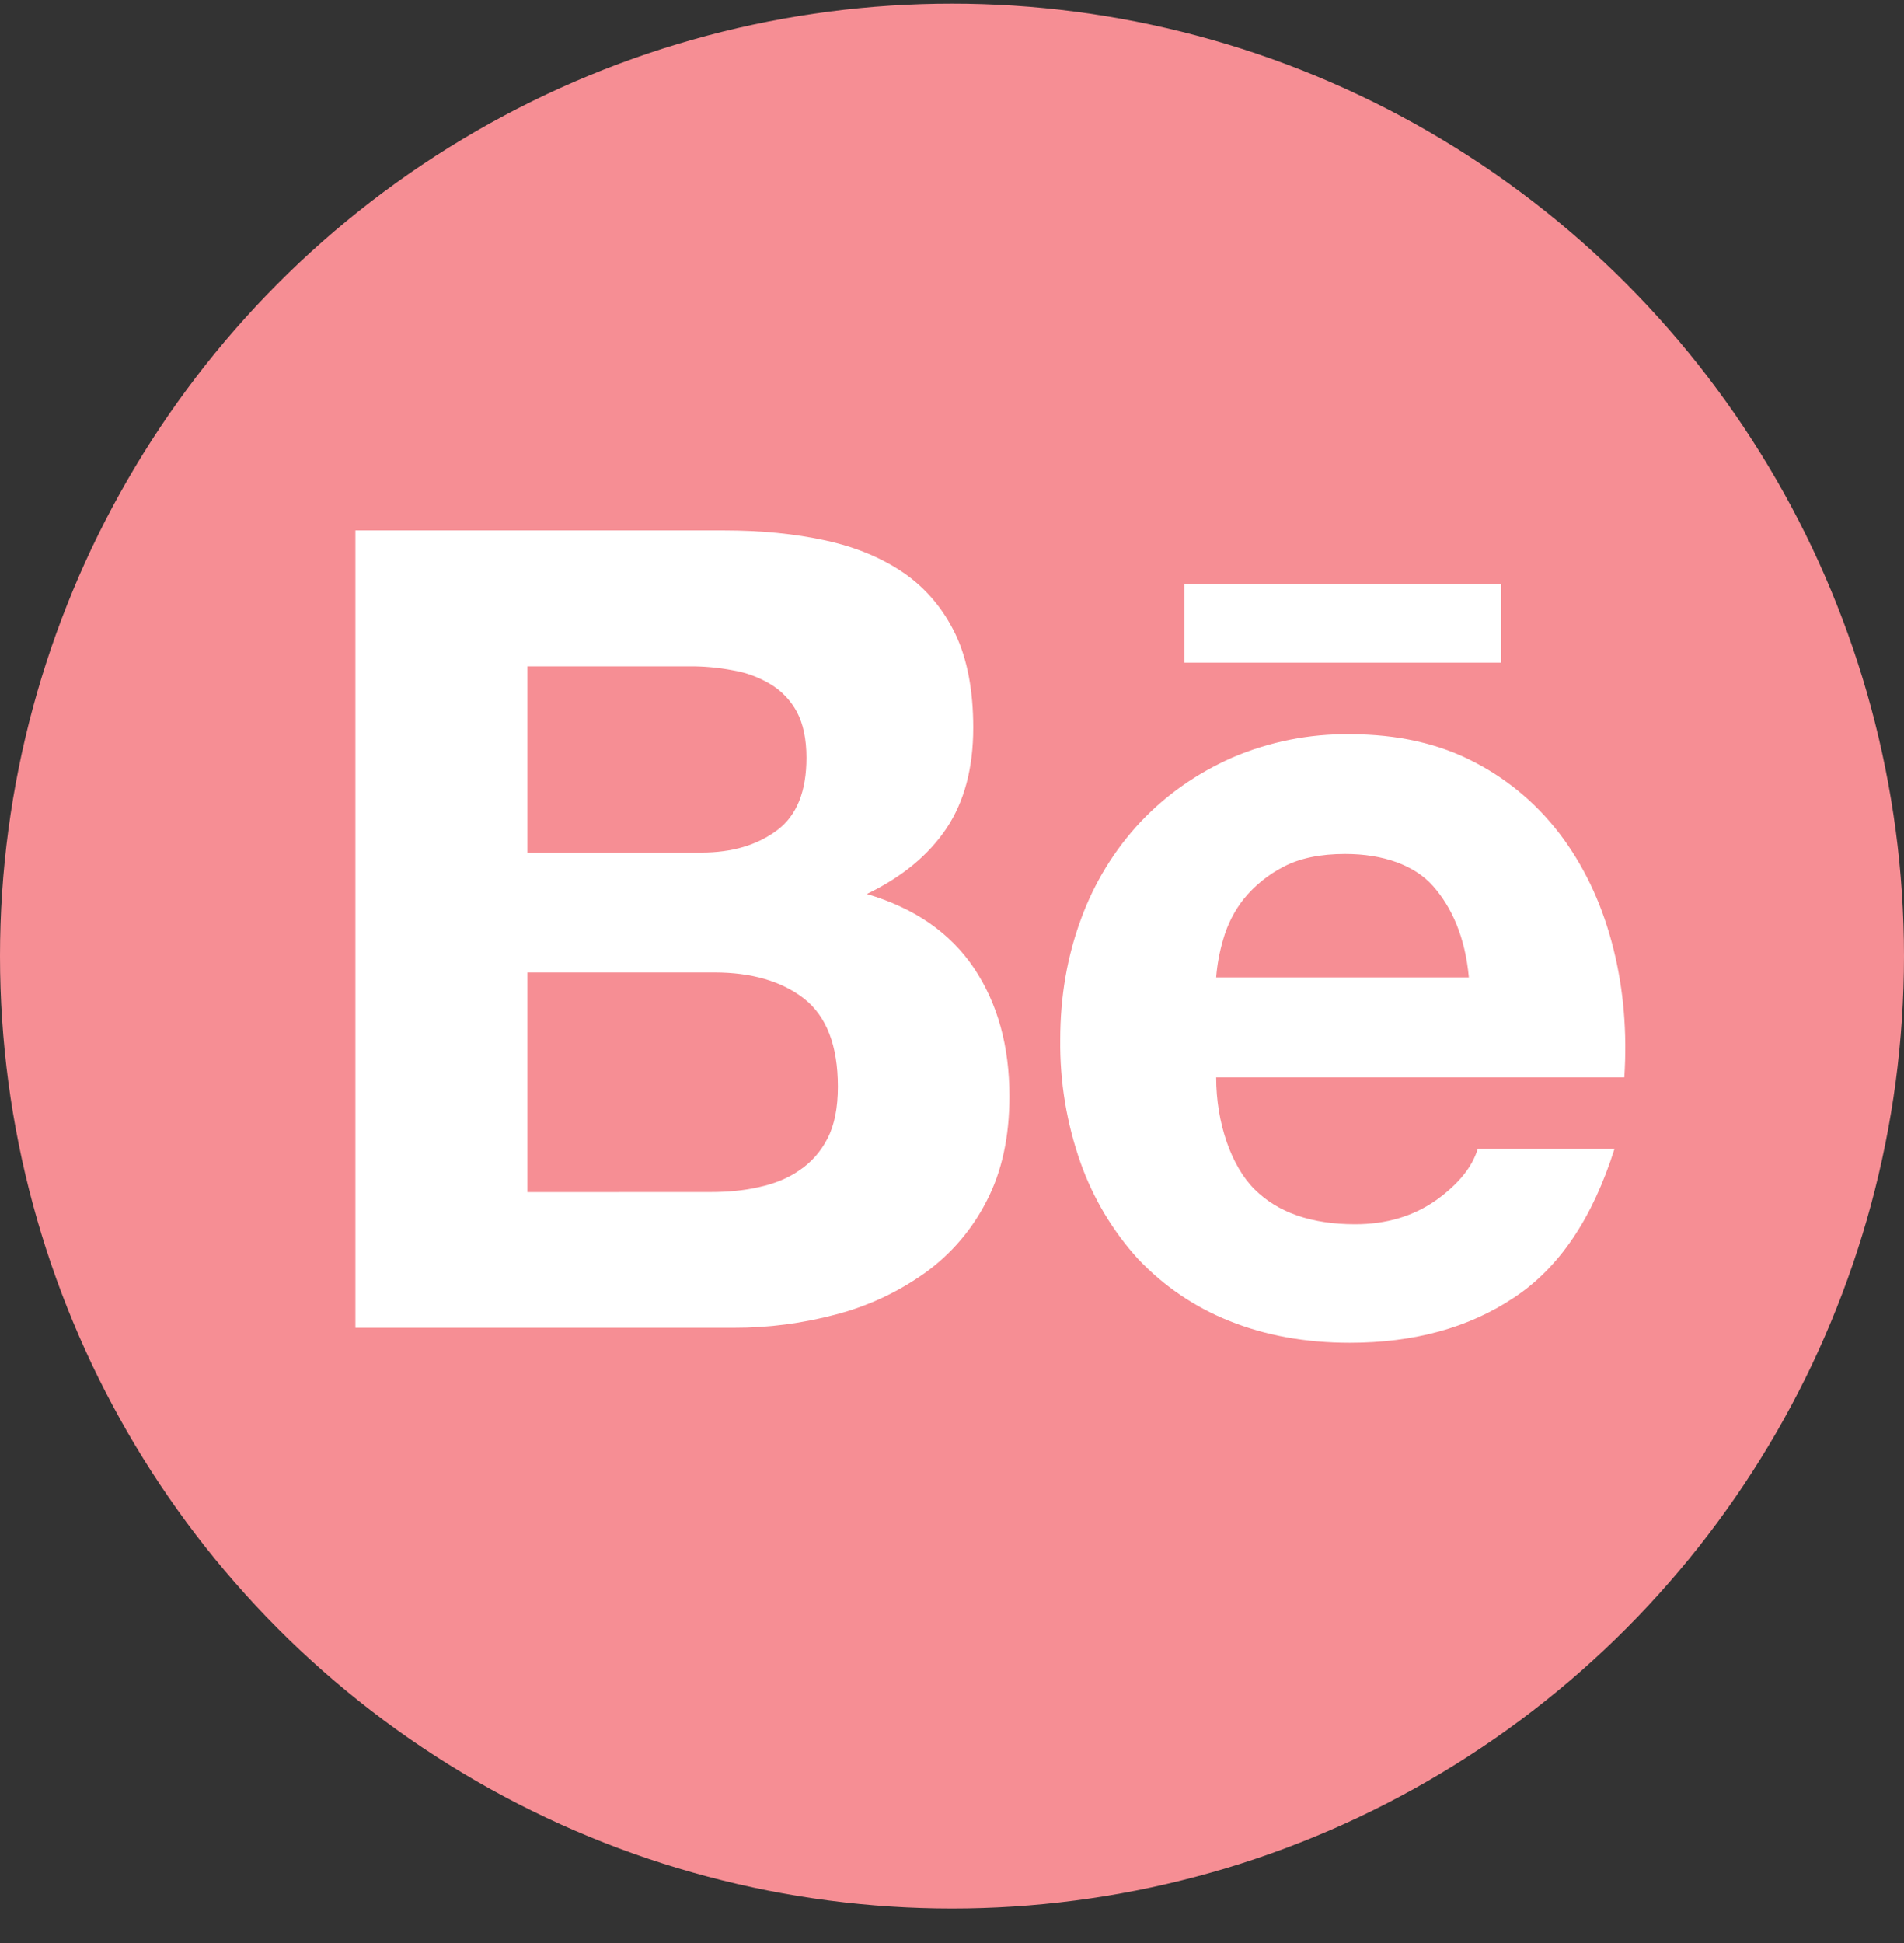<svg width="50" height="51" viewBox="0 0 50 51" fill="none" xmlns="http://www.w3.org/2000/svg">
<rect x="0" y="0" width="50" height="51" fill="#333333" stroke="none"/>
<circle cx="25" cy="25.095" r="25" fill="#F68E94"/>
<path d="M19.005 13.923C19.987 13.923 20.87 14.01 21.68 14.187C22.485 14.362 23.172 14.651 23.752 15.051C24.323 15.451 24.77 15.981 25.092 16.648C25.403 17.306 25.558 18.129 25.558 19.102C25.558 20.156 25.325 21.037 24.857 21.74C24.385 22.444 23.69 23.02 22.763 23.466C24.025 23.838 24.96 24.49 25.58 25.415C26.203 26.349 26.508 27.466 26.508 28.775C26.508 29.838 26.31 30.752 25.912 31.519C25.528 32.274 24.971 32.924 24.288 33.413C23.581 33.916 22.791 34.284 21.957 34.502C21.081 34.736 20.18 34.854 19.275 34.852H9.333V13.923H19.005ZM18.42 22.379C19.22 22.379 19.883 22.185 20.407 21.792C20.927 21.405 21.178 20.765 21.178 19.889C21.178 19.403 21.093 19.002 20.927 18.687C20.764 18.384 20.524 18.133 20.232 17.959C19.926 17.774 19.588 17.65 19.237 17.593C18.854 17.52 18.465 17.486 18.075 17.49H13.85V22.379H18.42ZM18.672 31.289C19.117 31.289 19.54 31.25 19.938 31.158C20.34 31.07 20.697 30.927 21 30.714C21.303 30.51 21.553 30.233 21.733 29.879C21.915 29.529 22.003 29.071 22.003 28.522C22.003 27.444 21.705 26.677 21.115 26.212C20.523 25.753 19.73 25.525 18.758 25.525H13.85V31.291L18.672 31.289ZM32.947 31.219C33.558 31.828 34.44 32.134 35.587 32.134C36.408 32.134 37.118 31.922 37.717 31.5C38.307 31.076 38.667 30.624 38.805 30.156H42.397C41.82 31.98 40.945 33.282 39.748 34.066C38.567 34.854 37.128 35.245 35.448 35.245C34.278 35.245 33.225 35.053 32.282 34.672C31.376 34.312 30.558 33.756 29.883 33.042C29.22 32.312 28.707 31.453 28.375 30.517C28.01 29.481 27.829 28.388 27.842 27.287C27.842 26.155 28.027 25.095 28.39 24.117C28.735 23.172 29.265 22.308 29.947 21.578C30.622 20.864 31.422 20.301 32.353 19.888C33.333 19.467 34.387 19.258 35.45 19.272C36.707 19.272 37.805 19.52 38.748 20.02C39.663 20.498 40.456 21.186 41.065 22.03C41.67 22.869 42.102 23.83 42.37 24.906C42.638 25.981 42.732 27.104 42.655 28.279H31.937C31.938 29.476 32.333 30.61 32.947 31.219ZM37.633 23.258C37.148 22.711 36.328 22.415 35.325 22.415C34.673 22.415 34.135 22.525 33.702 22.753C33.305 22.957 32.954 23.241 32.668 23.588C32.417 23.903 32.232 24.266 32.122 24.656C32.026 24.982 31.963 25.316 31.937 25.655H38.573C38.477 24.593 38.12 23.809 37.633 23.258ZM31.103 15.328H39.418V17.394H31.103V15.328Z" fill="white"/>
</svg>
